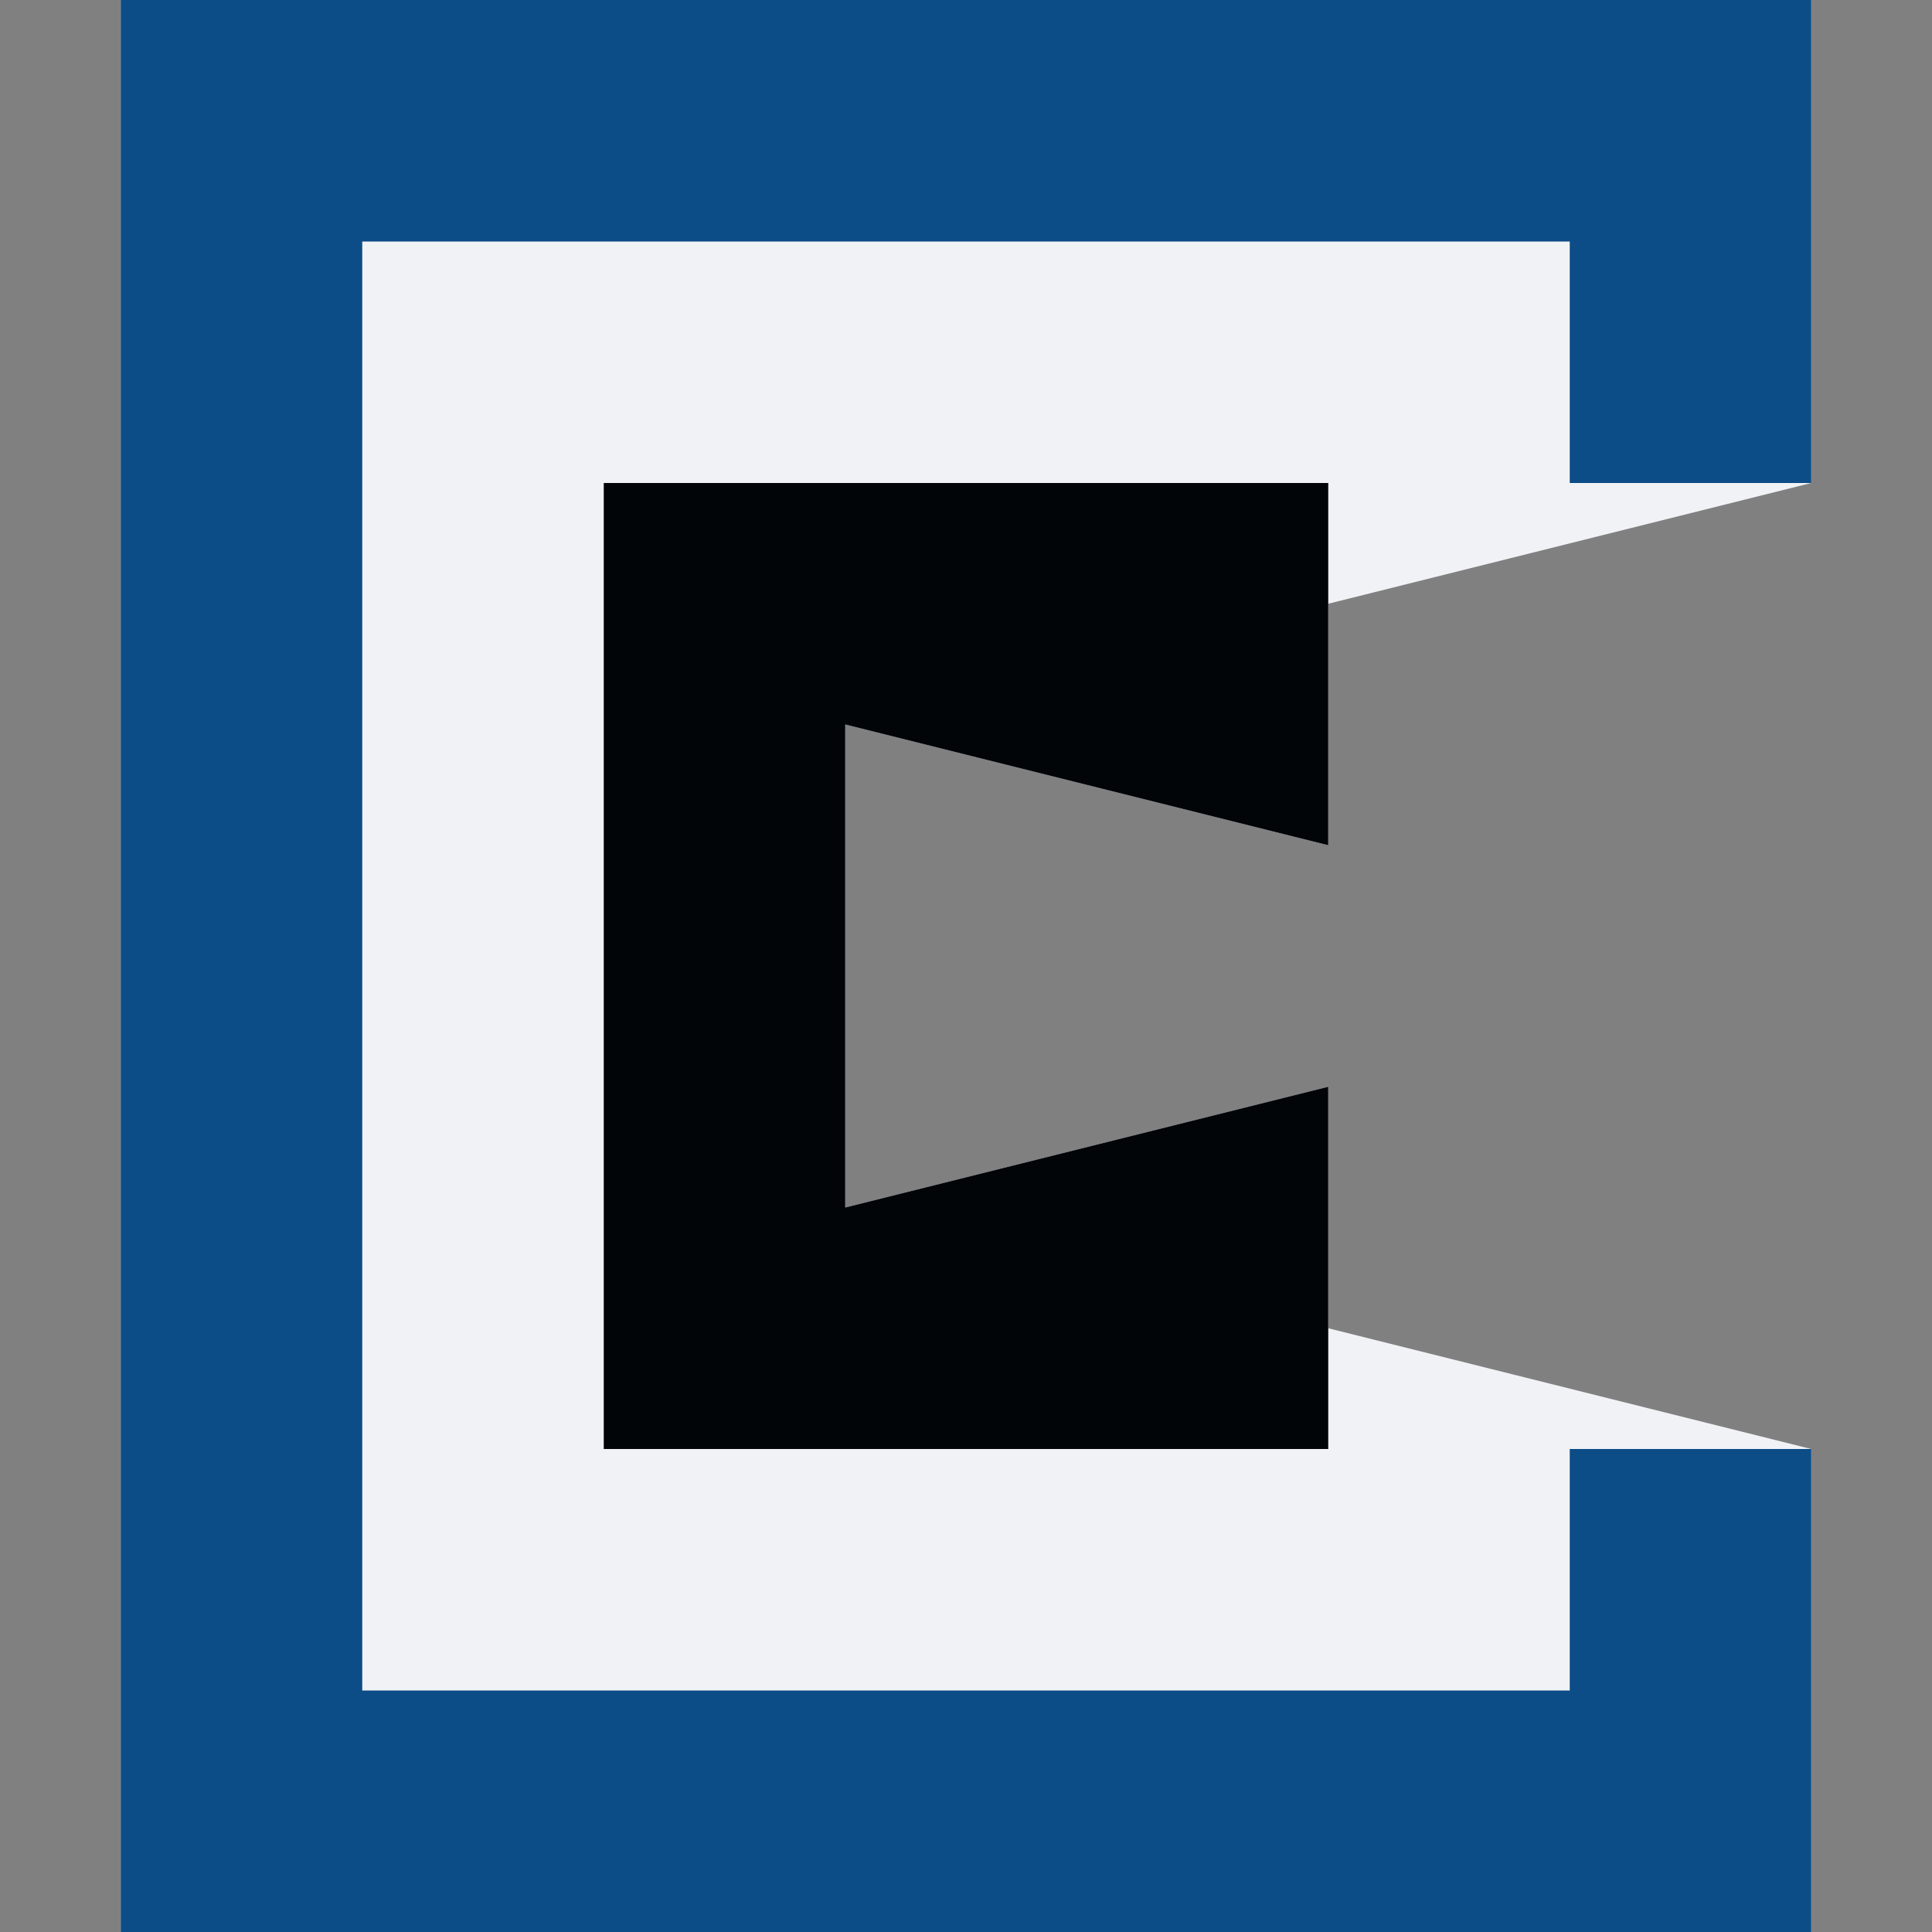 <?xml version="1.0" encoding="UTF-8"?>
<svg version="1.1" xmlns="http://www.w3.org/2000/svg" width="16" height="16">
<rect width="100%" height="100%" fill="#808080" stroke="none"/>
<path d="M0 0 C4.62 0 9.24 0 14 0 C14 1.32 14 2.64 14 4 C12.68 4.33 11.36 4.66 10 5 C10 5.66 10 6.32 10 7 C8.68 6.67 7.36 6.34 6 6 C6 7.32 6 8.64 6 10 C7.32 9.67 8.64 9.34 10 9 C10 9.66 10 10.32 10 11 C11.32 11.33 12.64 11.66 14 12 C14 13.32 14 14.64 14 16 C9.38 16 4.76 16 0 16 C0 10.72 0 5.44 0 0 Z " fill="#F0F2F5" transform="translate(1,0)"/>
<path d="M0 0 C4.62 0 9.24 0 14 0 C14 1.32 14 2.64 14 4 C13.34 4 12.68 4 12 4 C12 3.34 12 2.68 12 2 C8.7 2 5.4 2 2 2 C2 5.96 2 9.92 2 14 C5.3 14 8.6 14 12 14 C12 13.34 12 12.68 12 12 C12.66 12 13.32 12 14 12 C14 13.32 14 14.64 14 16 C9.38 16 4.76 16 0 16 C0 10.72 0 5.44 0 0 Z " fill="#0C4C87" transform="translate(1,0)"/>
<path d="M0 0 C1.98 0 3.96 0 6 0 C6 0.99 6 1.98 6 3 C4.68 2.67 3.36 2.34 2 2 C2 3.32 2 4.64 2 6 C3.32 5.67 4.64 5.34 6 5 C6 5.99 6 6.98 6 8 C4.02 8 2.04 8 0 8 C0 5.36 0 2.72 0 0 Z " fill="#010508" transform="translate(5,4)"/>
</svg>
